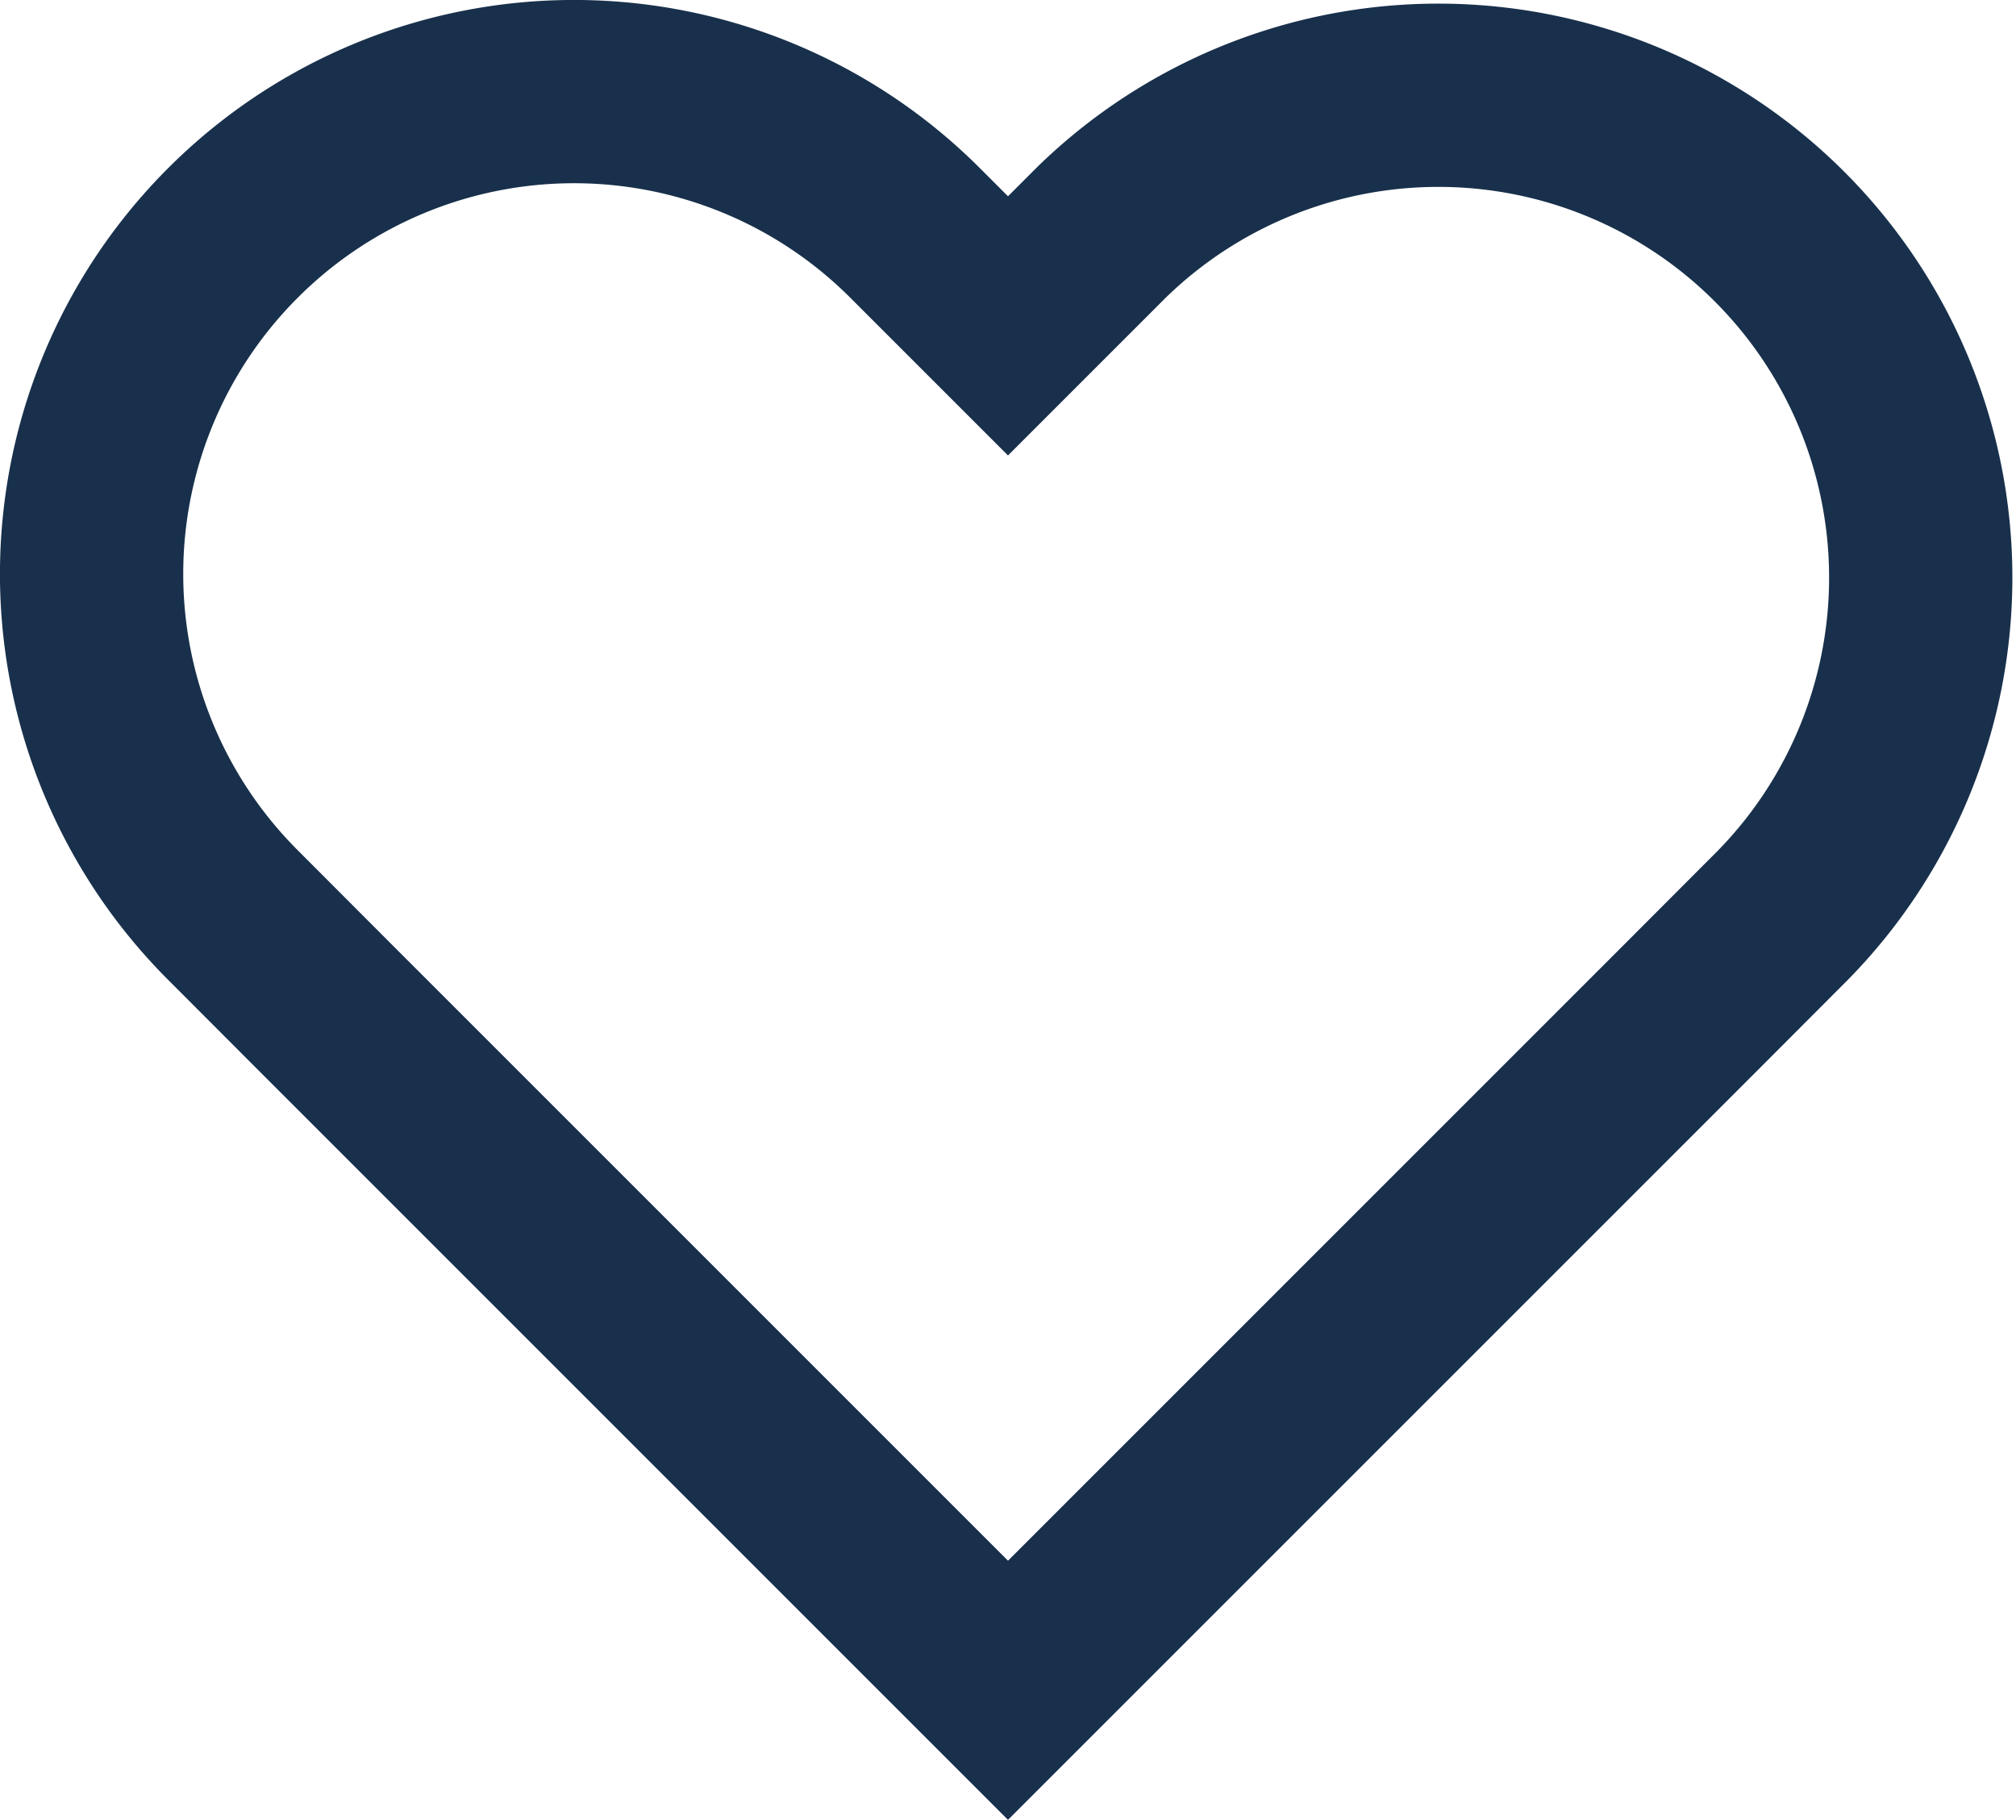 <svg xmlns="http://www.w3.org/2000/svg" width="22" height="19.858" viewBox="0 0 22 19.858">
  <g id="Group_241" data-name="Group 241" transform="translate(1 1)">
    <g id="Group_240" data-name="Group 240">
      <path id="heart" d="M3.091,4.54a5.262,5.262,0,0,1,7.444,0l1.014,1.014L12.563,4.54a5.264,5.264,0,0,1,7.444,7.444L18.993,13l-7.444,7.444L4.105,13,3.091,11.984a5.262,5.262,0,0,1,0-7.444Z" transform="translate(-1.549 -2.998)" fill="none" stroke="#18304b" stroke-linecap="square" stroke-width="2"/>
    </g>
  </g>
</svg>
